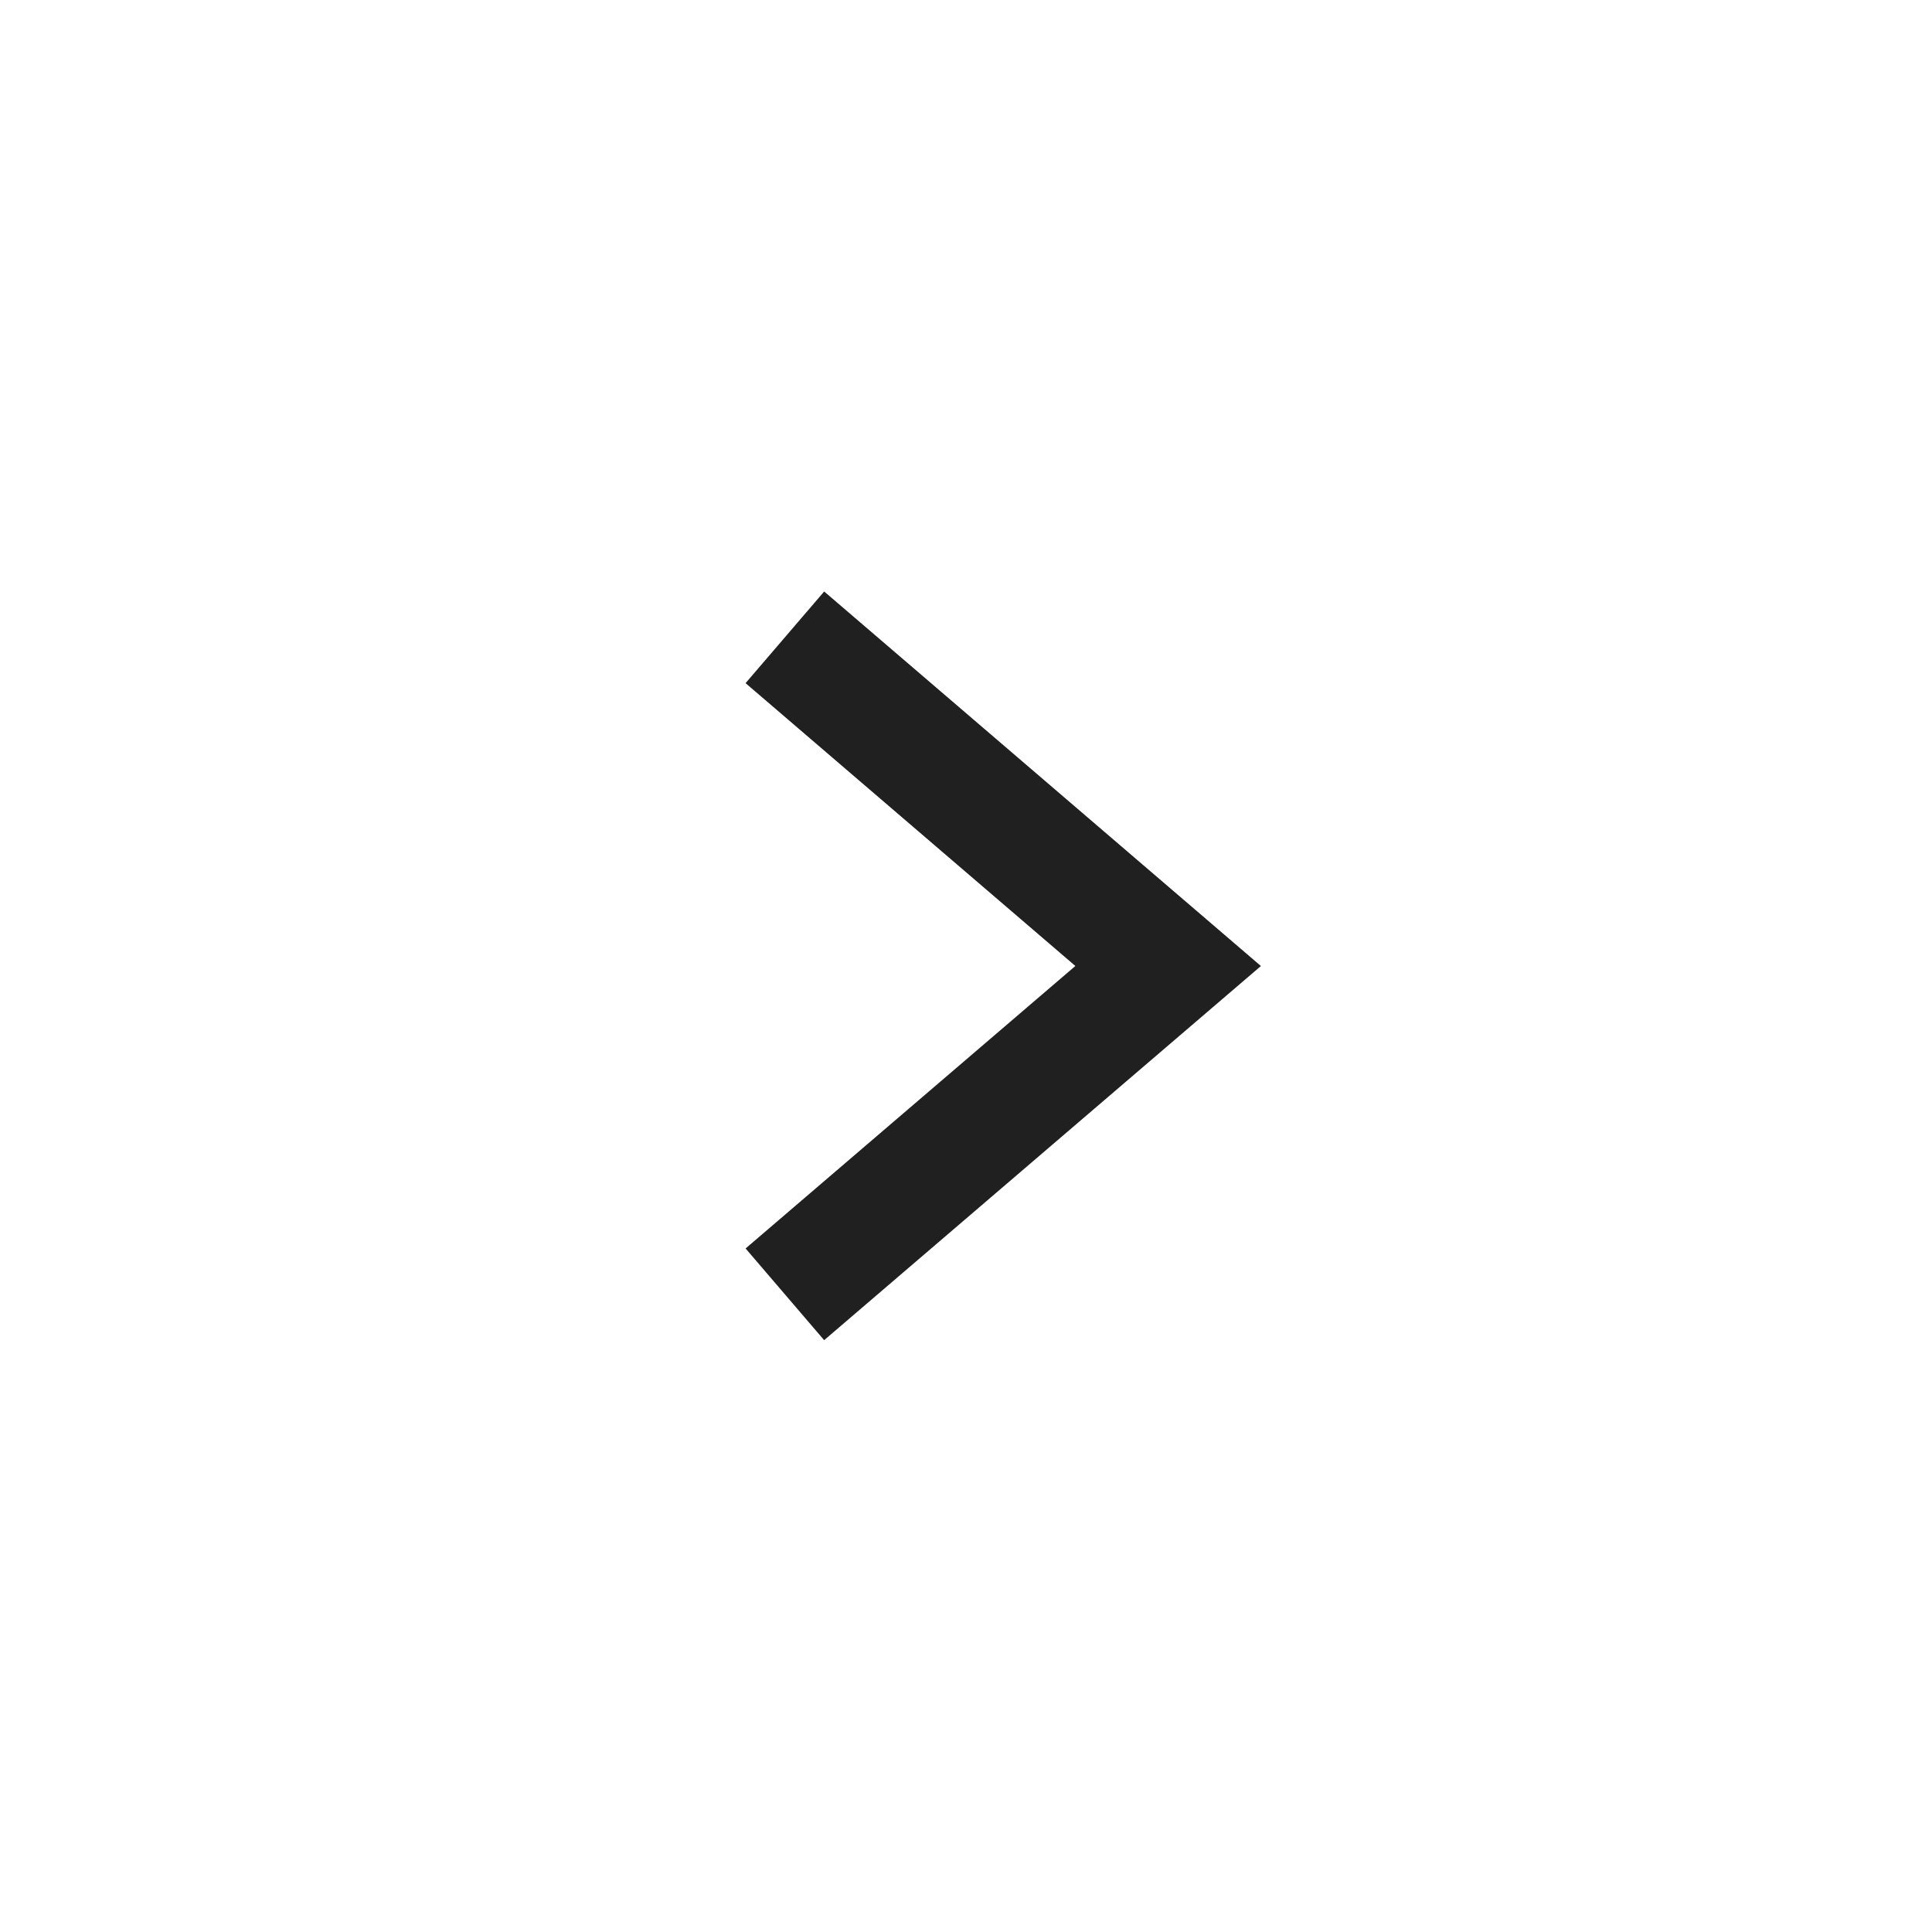 <svg width="16" height="16" viewBox="0 0 16 16" fill="none" xmlns="http://www.w3.org/2000/svg">
<path d="M6.5 10.719L9.674 8L6.5 5.278" stroke="#202020" strokeMiterlimit="10" strokeLinecap="round" strokeLinejoin="round"/>
</svg>
